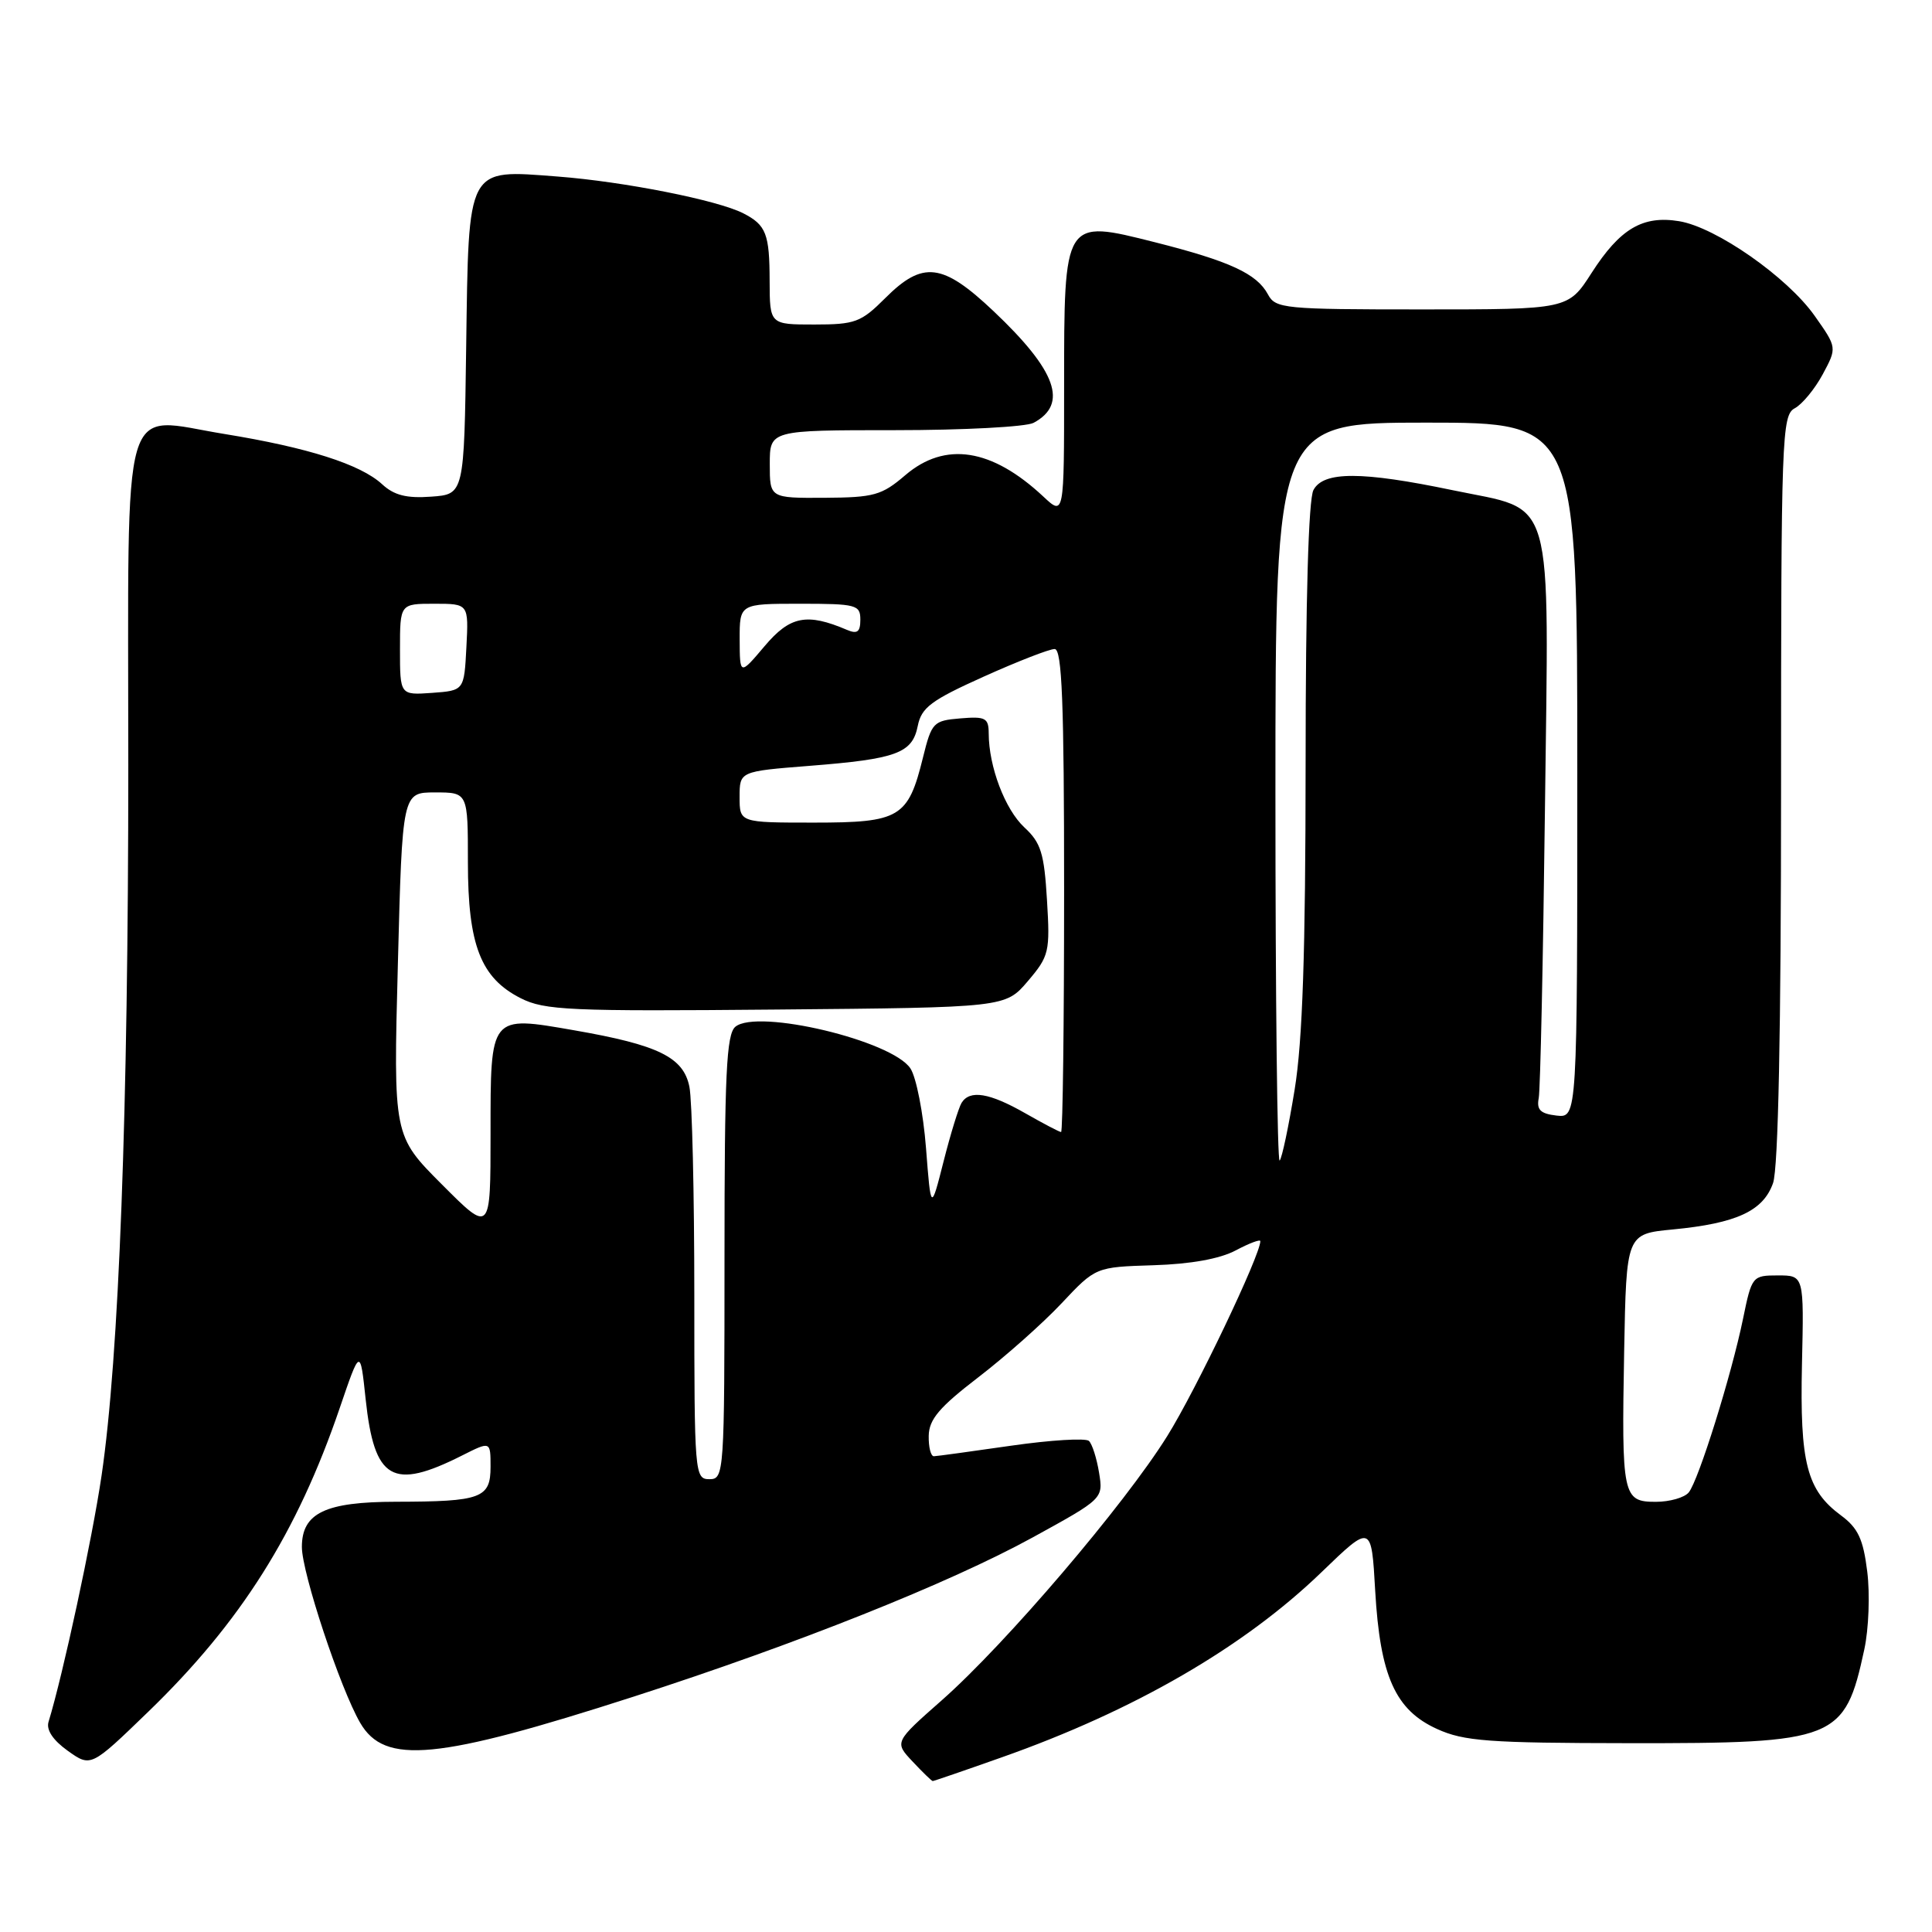 <?xml version="1.0" encoding="UTF-8" standalone="no"?>
<!DOCTYPE svg PUBLIC "-//W3C//DTD SVG 1.1//EN" "http://www.w3.org/Graphics/SVG/1.1/DTD/svg11.dtd" >
<svg xmlns="http://www.w3.org/2000/svg" xmlns:xlink="http://www.w3.org/1999/xlink" version="1.1" viewBox="0 0 256 256">
 <g >
 <path fill="currentColor"
d=" M 132.67 232.88 C 150.27 226.68 164.83 218.25 175.11 208.32 C 181.72 201.94 181.72 201.94 182.22 210.78 C 182.87 222.09 184.88 226.59 190.42 229.10 C 193.98 230.72 197.24 230.96 215.85 230.98 C 243.34 231.01 244.44 230.57 247.03 218.56 C 247.62 215.84 247.79 211.20 247.42 208.25 C 246.89 203.94 246.20 202.47 243.94 200.80 C 239.40 197.44 238.48 193.86 238.77 180.75 C 239.04 169.00 239.04 169.00 235.59 169.00 C 232.20 169.00 232.12 169.09 230.96 174.75 C 229.43 182.20 225.07 196.15 223.77 197.75 C 223.21 198.44 221.24 199.00 219.40 199.00 C 215.01 199.00 214.86 198.26 215.21 179.00 C 215.50 163.50 215.50 163.50 221.65 162.91 C 230.10 162.10 233.64 160.46 234.94 156.76 C 235.63 154.76 236.00 136.69 236.00 104.39 C 236.00 57.87 236.10 55.02 237.81 54.10 C 238.80 53.57 240.47 51.55 241.52 49.60 C 243.42 46.06 243.42 46.06 240.46 41.86 C 236.83 36.71 227.36 30.10 222.49 29.31 C 217.66 28.52 214.66 30.30 210.89 36.17 C 207.79 41.00 207.79 41.00 188.43 41.00 C 170.13 41.00 169.01 40.89 168.01 39.01 C 166.54 36.26 162.93 34.60 153.00 32.09 C 140.93 29.05 141.00 28.94 141.00 51.30 C 141.00 68.37 141.00 68.37 138.25 65.80 C 131.42 59.41 125.24 58.45 119.96 62.96 C 116.83 65.64 115.81 65.92 109.25 65.96 C 102.00 66.00 102.00 66.00 102.00 61.50 C 102.00 57.00 102.00 57.00 118.57 57.00 C 127.68 57.00 135.95 56.56 136.95 56.03 C 141.58 53.55 140.00 49.13 131.66 41.24 C 124.89 34.83 122.28 34.52 117.30 39.50 C 114.09 42.71 113.31 43.00 107.90 43.00 C 102.00 43.00 102.00 43.00 101.98 37.25 C 101.97 30.99 101.52 29.82 98.50 28.27 C 95.12 26.53 82.67 24.06 73.87 23.39 C 61.77 22.47 62.11 21.83 61.77 46.05 C 61.50 65.50 61.50 65.50 57.13 65.81 C 53.88 66.05 52.22 65.63 50.63 64.16 C 47.76 61.52 40.78 59.30 29.77 57.51 C 15.81 55.26 17.00 51.17 17.00 101.40 C 17.00 147.19 15.77 179.83 13.46 195.51 C 12.23 203.89 8.34 221.94 6.43 228.16 C 6.11 229.22 7.02 230.59 8.98 231.99 C 12.04 234.17 12.04 234.17 19.63 226.83 C 31.90 214.97 39.37 203.13 45.02 186.56 C 47.73 178.62 47.73 178.62 48.45 185.40 C 49.60 196.13 51.99 197.52 61.25 192.85 C 65.00 190.96 65.00 190.96 65.00 194.36 C 65.00 198.52 63.78 198.97 52.47 198.99 C 43.09 199.00 40.00 200.49 40.00 204.98 C 40.00 208.40 45.09 223.76 47.73 228.29 C 50.98 233.88 57.87 233.22 83.97 224.81 C 105.55 217.85 125.81 209.77 136.85 203.71 C 146.19 198.58 146.19 198.58 145.63 195.13 C 145.32 193.23 144.72 191.34 144.29 190.93 C 143.85 190.53 139.22 190.81 134.00 191.56 C 128.78 192.31 124.16 192.95 123.75 192.96 C 123.34 192.98 123.03 191.76 123.06 190.25 C 123.10 188.07 124.47 186.46 129.63 182.50 C 133.21 179.75 138.18 175.34 140.66 172.70 C 145.18 167.89 145.18 167.89 152.84 167.65 C 157.78 167.50 161.65 166.80 163.75 165.68 C 165.54 164.73 167.00 164.18 167.00 164.46 C 167.00 166.32 158.47 184.19 154.67 190.28 C 149.00 199.38 133.30 217.78 124.82 225.27 C 118.50 230.84 118.50 230.84 120.93 233.42 C 122.26 234.84 123.46 236.00 123.59 236.00 C 123.73 236.00 127.81 234.60 132.67 232.88 Z  M 92.00 171.62 C 92.00 158.22 91.71 145.79 91.35 144.01 C 90.57 140.09 87.25 138.46 76.09 136.52 C 64.87 134.57 65.00 134.41 65.00 150.24 C 65.00 163.41 65.00 163.41 58.56 156.95 C 52.12 150.50 52.12 150.50 52.72 127.75 C 53.31 105.00 53.31 105.00 57.65 105.00 C 62.00 105.00 62.00 105.00 62.00 114.25 C 62.00 125.23 63.70 129.59 69.00 132.27 C 72.16 133.87 75.46 134.02 102.86 133.77 C 133.22 133.50 133.22 133.50 136.20 130.00 C 139.02 126.68 139.15 126.13 138.73 119.25 C 138.36 113.06 137.93 111.66 135.73 109.63 C 133.17 107.25 131.02 101.58 131.01 97.19 C 131.00 95.13 130.59 94.91 127.25 95.19 C 123.67 95.49 123.45 95.72 122.30 100.37 C 120.33 108.36 119.25 109.00 107.85 109.00 C 98.00 109.00 98.00 109.00 98.00 105.61 C 98.00 102.21 98.00 102.21 107.25 101.48 C 118.83 100.57 120.89 99.81 121.61 96.18 C 122.10 93.75 123.38 92.79 130.34 89.66 C 134.83 87.64 139.06 85.99 139.75 86.00 C 140.72 86.00 141.00 93.07 141.00 118.00 C 141.00 135.60 140.82 150.00 140.60 150.00 C 140.38 150.00 138.25 148.88 135.85 147.51 C 131.10 144.80 128.50 144.37 127.41 146.14 C 127.03 146.77 125.95 150.25 125.03 153.89 C 123.35 160.50 123.35 160.50 122.70 152.11 C 122.34 147.49 121.41 142.75 120.64 141.58 C 118.22 137.88 100.36 133.63 97.44 136.05 C 96.25 137.04 96.00 142.30 96.00 166.62 C 96.00 195.33 95.95 196.00 94.00 196.00 C 92.05 196.00 92.00 195.33 92.00 171.62 Z  M 169.00 105.17 C 169.00 56.00 169.00 56.00 189.00 56.00 C 209.00 56.00 209.00 56.00 209.00 102.07 C 209.00 148.13 209.00 148.13 206.25 147.82 C 204.11 147.57 203.59 147.06 203.89 145.50 C 204.10 144.40 204.47 127.28 204.71 107.45 C 205.23 64.52 206.18 67.82 192.47 64.95 C 180.43 62.44 175.37 62.43 174.04 64.93 C 173.38 66.16 173.00 79.45 173.00 101.18 C 172.99 126.24 172.60 137.89 171.55 144.36 C 170.76 149.23 169.87 153.47 169.56 153.78 C 169.25 154.08 169.00 132.21 169.00 105.17 Z  M 53.00 86.06 C 53.00 80.00 53.00 80.00 57.55 80.00 C 62.10 80.00 62.10 80.00 61.80 85.75 C 61.50 91.50 61.50 91.50 57.25 91.81 C 53.00 92.11 53.00 92.11 53.00 86.06 Z  M 98.01 84.75 C 98.00 80.00 98.00 80.00 106.00 80.00 C 113.47 80.00 114.00 80.14 114.00 82.11 C 114.00 83.73 113.60 84.04 112.25 83.47 C 106.92 81.19 104.69 81.62 101.32 85.61 C 98.03 89.50 98.03 89.50 98.01 84.75 Z "/>
</g>
</svg>